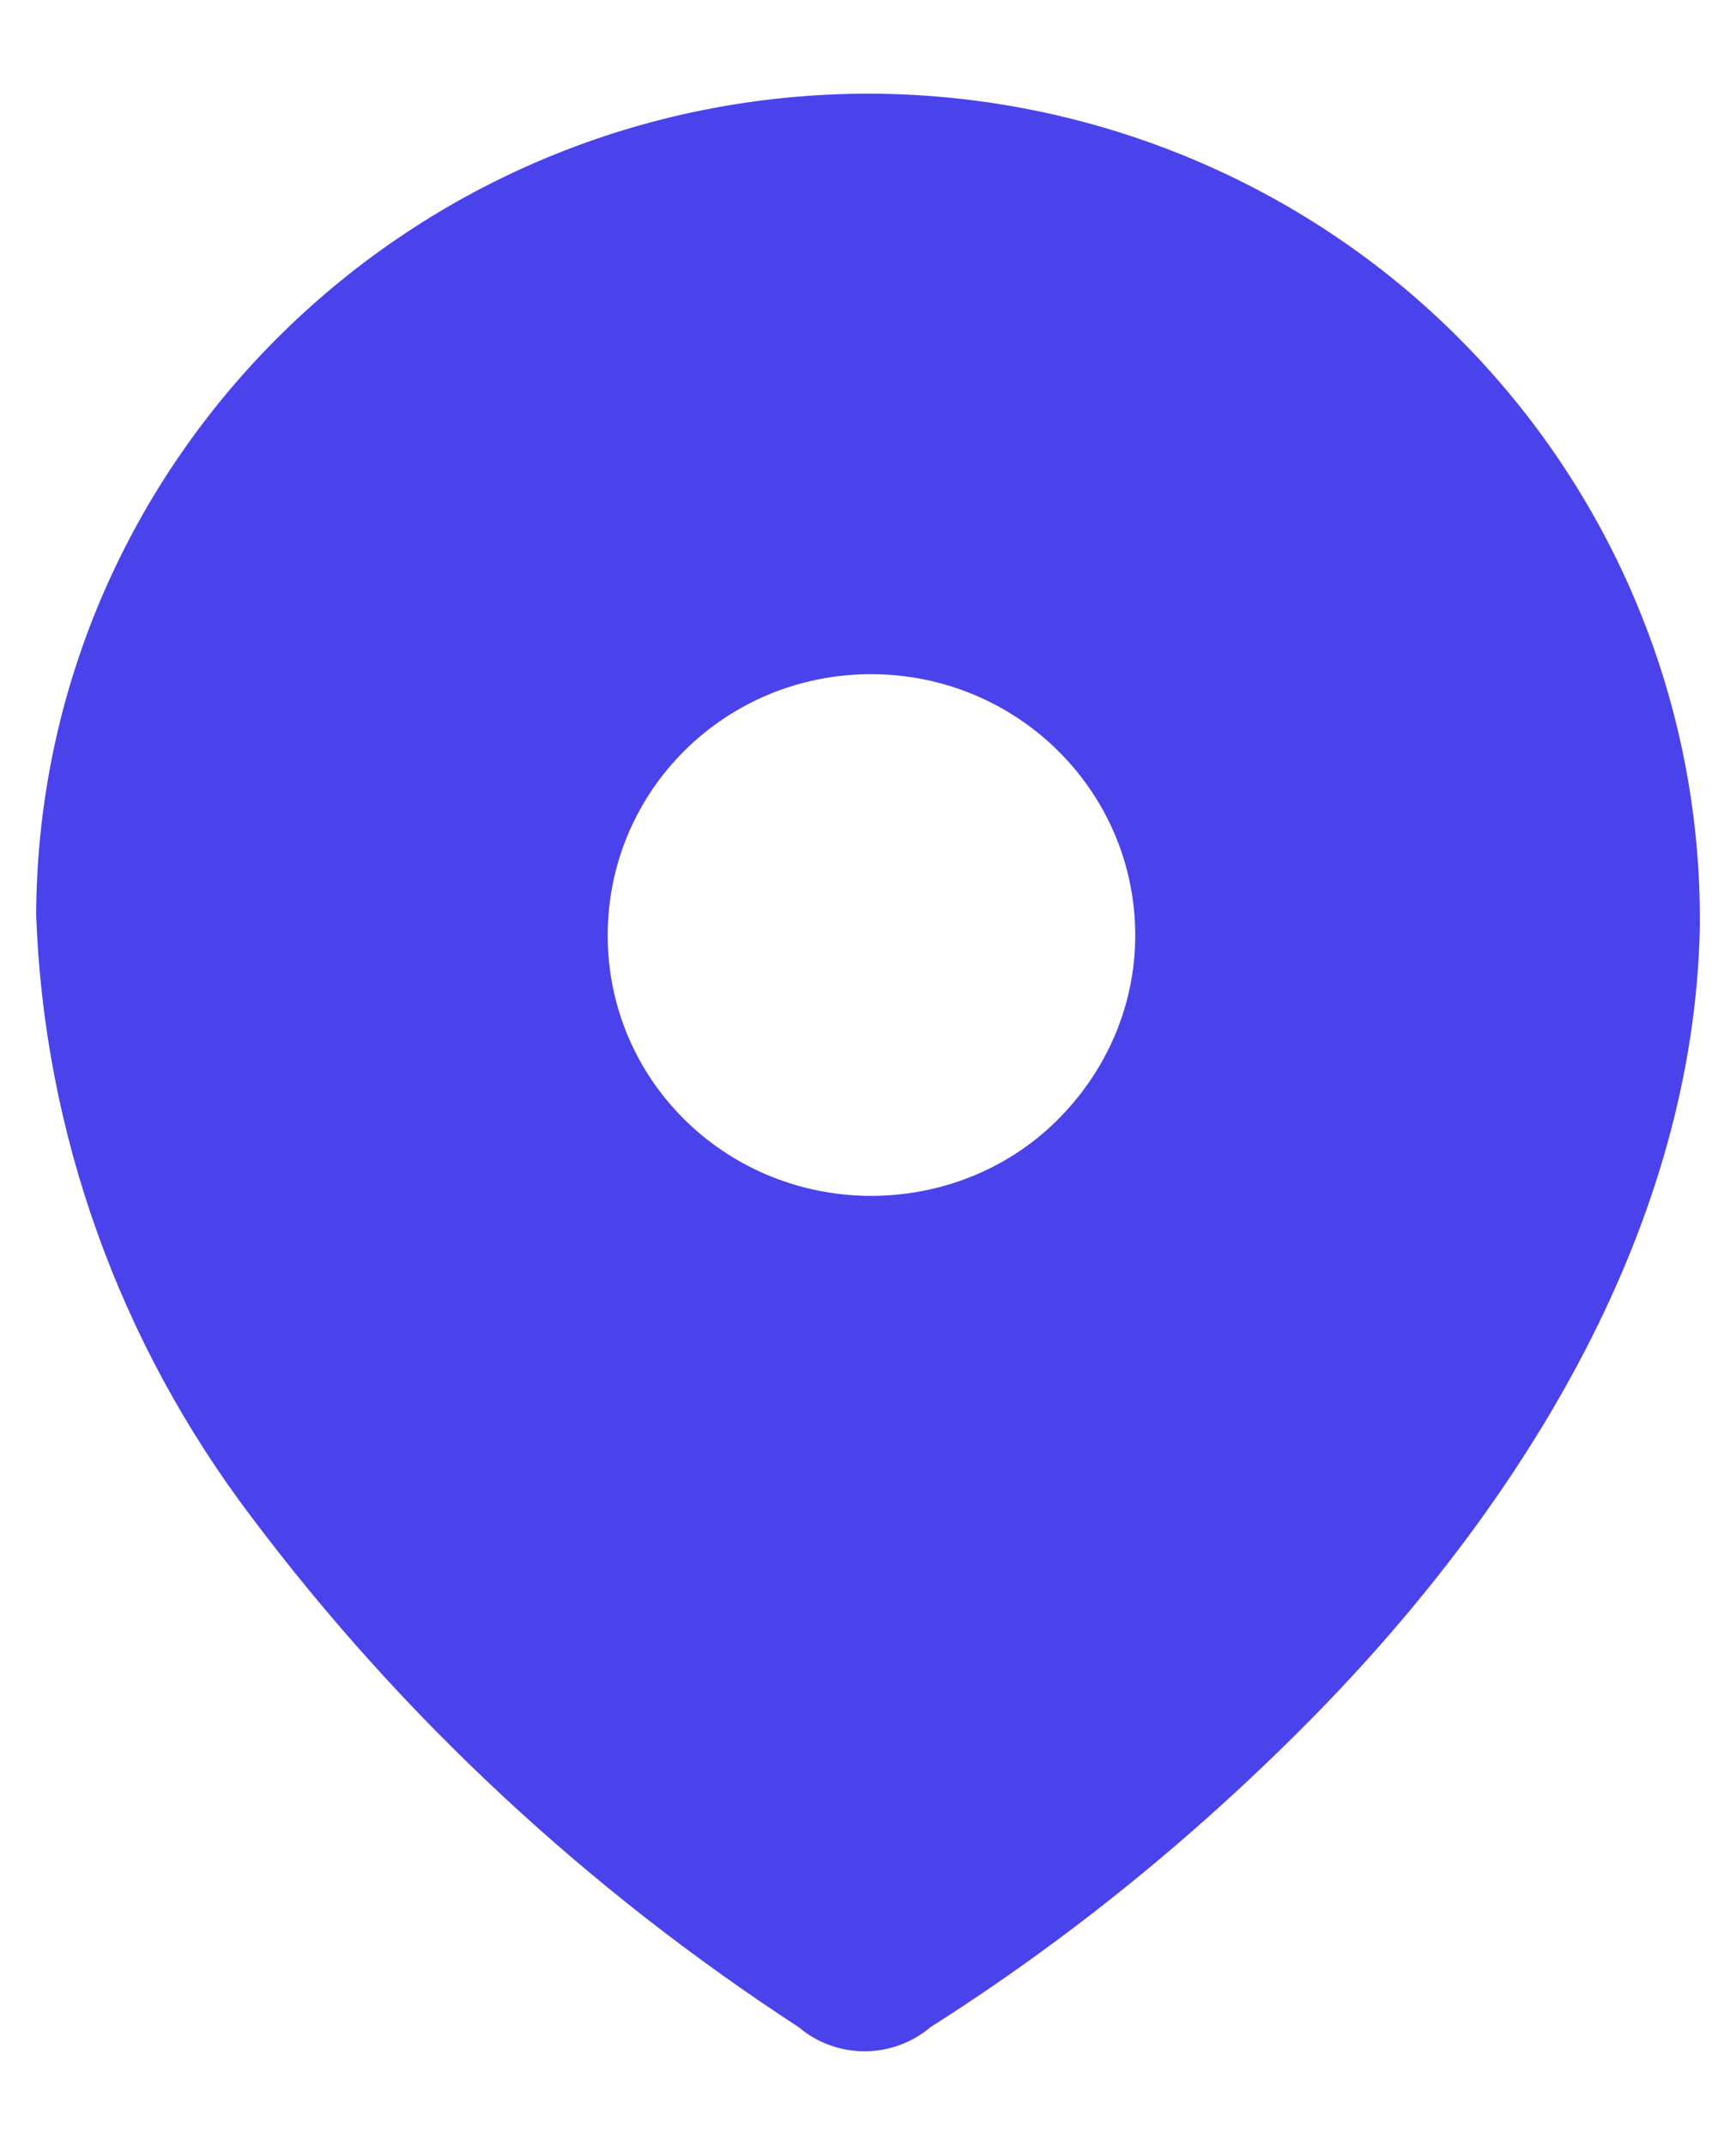 <svg width="17" height="21" viewBox="0 0 17 21" fill="none" xmlns="http://www.w3.org/2000/svg">
<path fill-rule="evenodd" clip-rule="evenodd" d="M8.529 0.917C10.695 0.926 12.765 1.789 14.279 3.303C15.803 4.827 16.655 6.887 16.646 9.024V9.072C16.588 11.976 14.959 14.65 12.928 16.739C11.777 17.918 10.503 18.962 9.113 19.844C8.74 20.16 8.193 20.16 7.82 19.844C5.759 18.502 3.938 16.815 2.463 14.851C1.169 13.145 0.431 11.094 0.354 8.957C0.373 4.501 4.034 0.907 8.529 0.917ZM8.529 11.707C9.209 11.707 9.861 11.449 10.34 10.979C10.838 10.49 11.117 9.84 11.117 9.158C11.117 7.74 9.957 6.6 8.529 6.6C7.101 6.6 5.951 7.74 5.951 9.158C5.951 10.559 7.082 11.688 8.5 11.707H8.529Z" fill="#4A43EC"/>
</svg>
